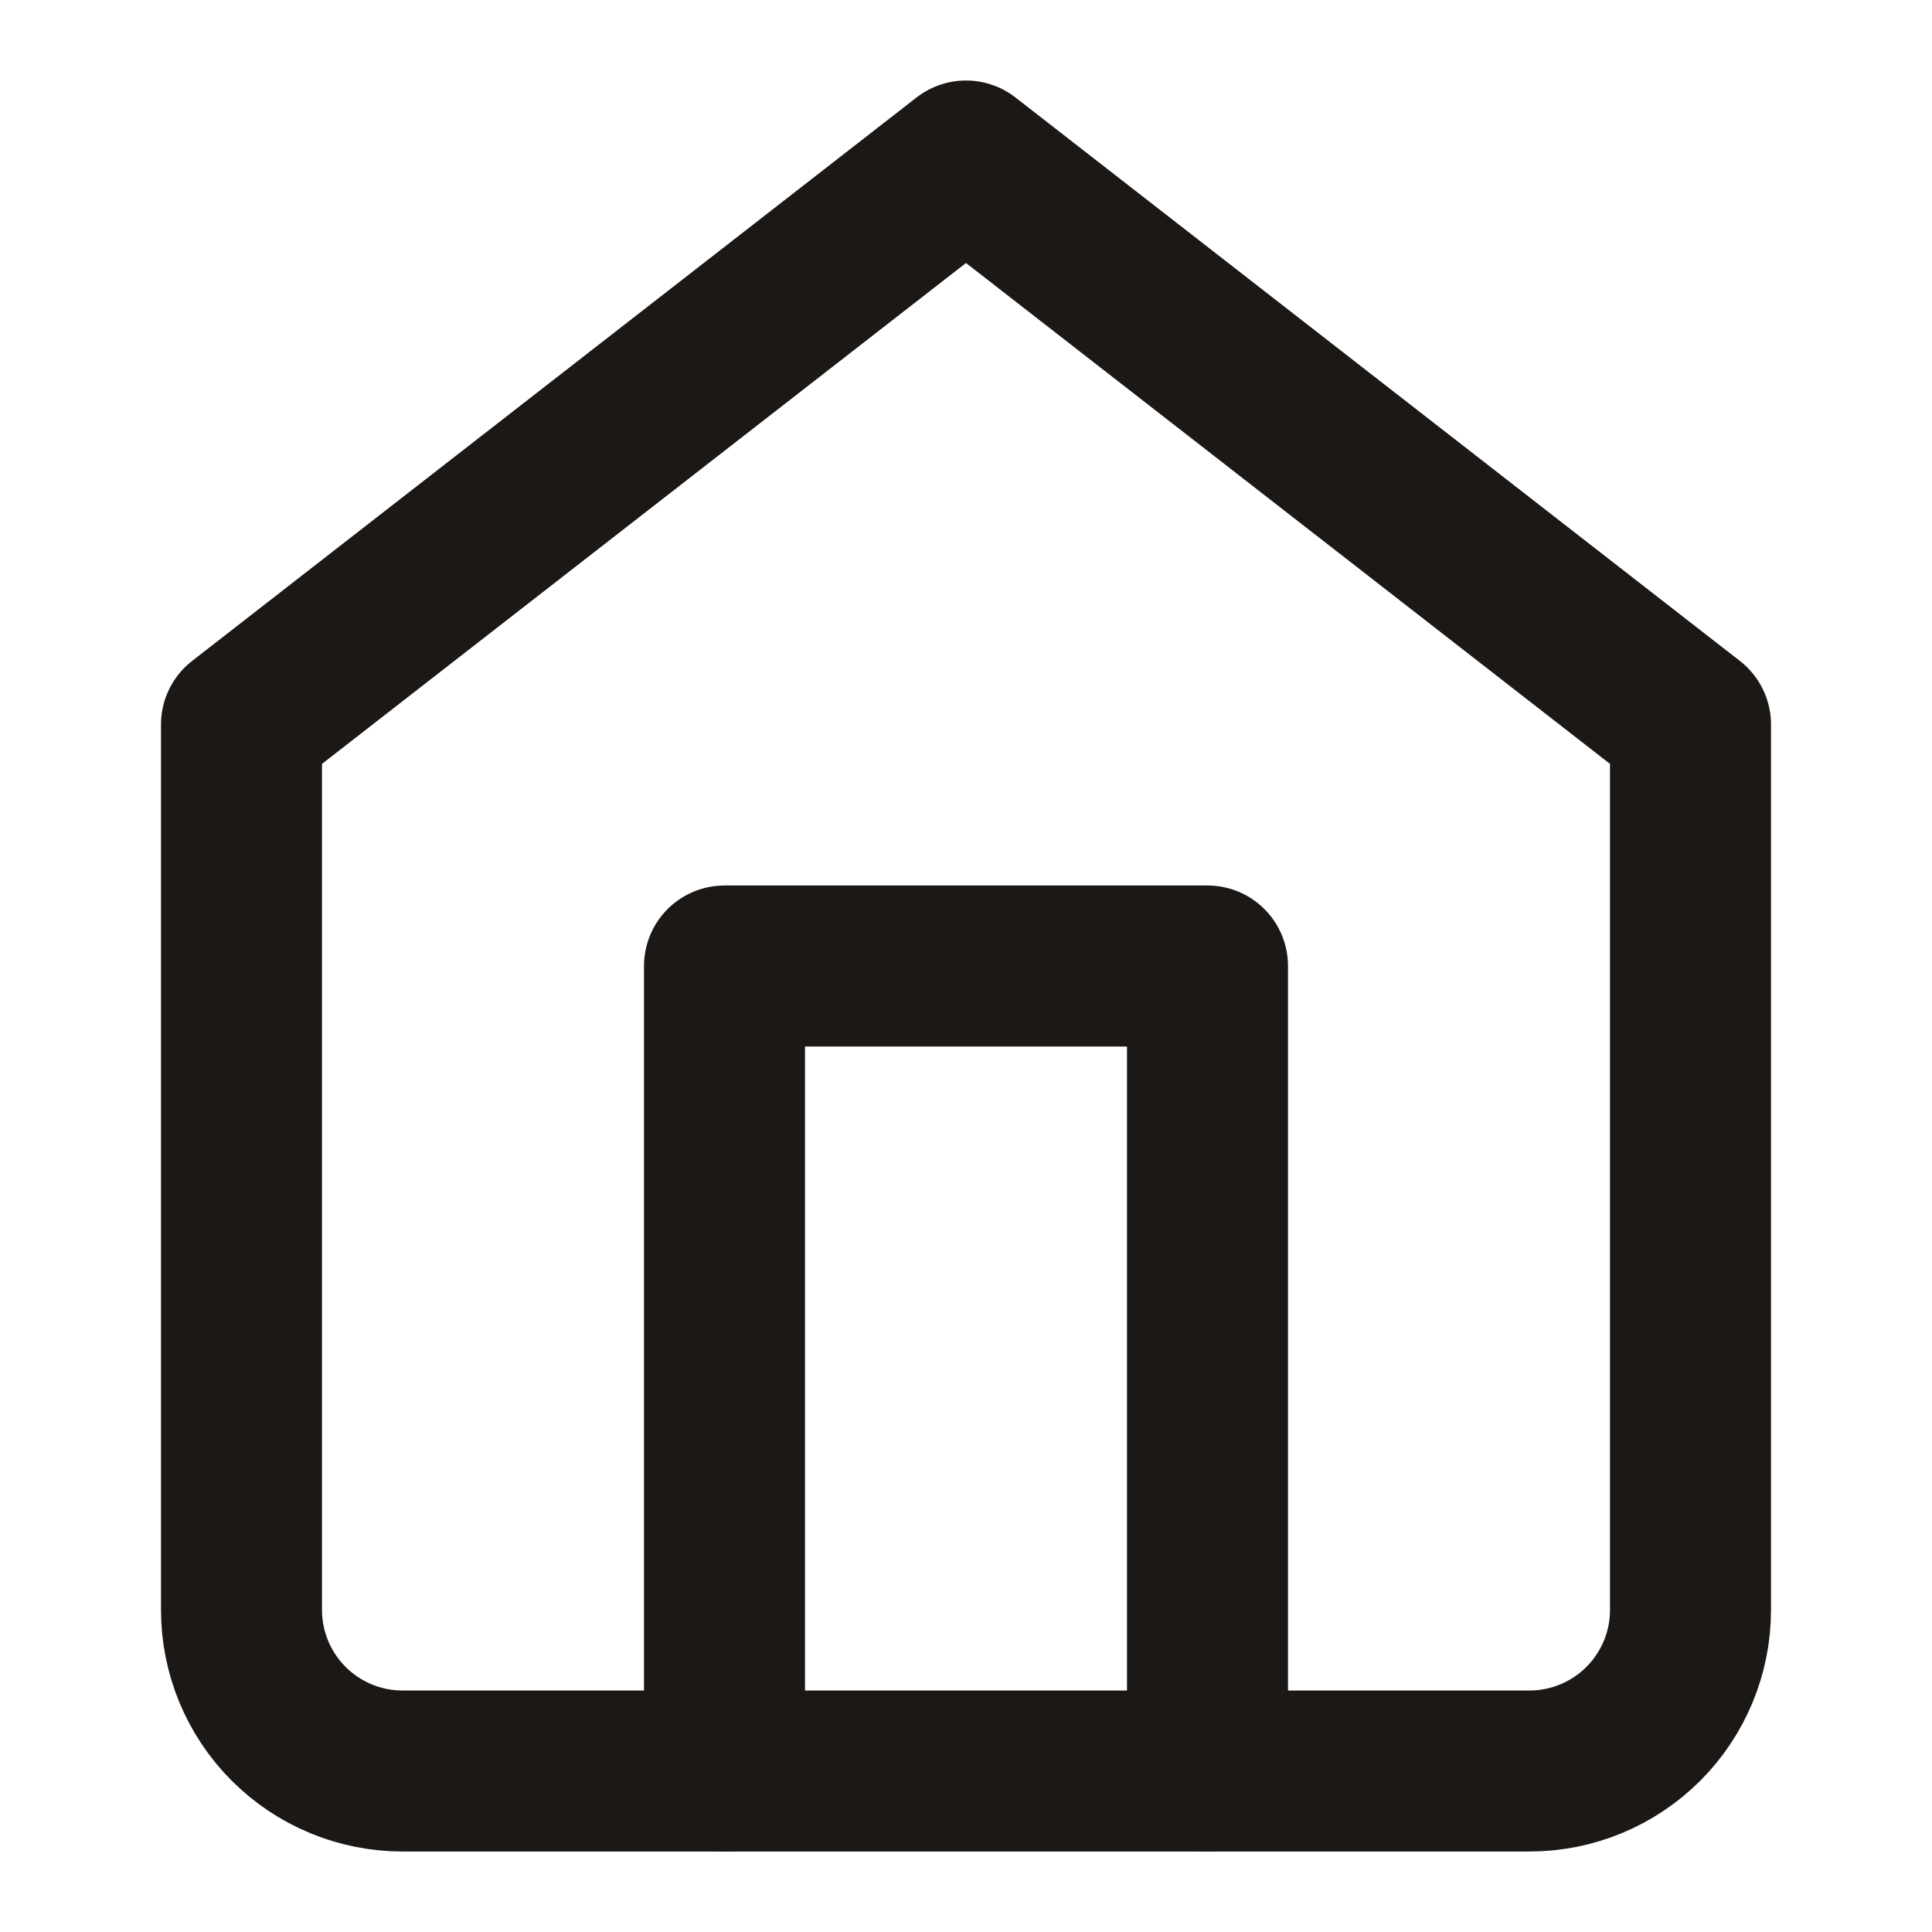 <svg width="24" height="24" viewBox="0 0 24 24" fill="none" xmlns="http://www.w3.org/2000/svg">
<path d="M3 9L12 2L21 9V20C21 20.53 20.789 21.039 20.414 21.414C20.039 21.789 19.53 22 19 22H5C4.47 22 3.961 21.789 3.586 21.414C3.211 21.039 3 20.53 3 20V9Z" stroke="#1B1816" stroke-width="2" stroke-linecap="round" stroke-linejoin="round"/>
<path d="M9 22V12H15V22" stroke="#1B1816" stroke-width="2" stroke-linecap="round" stroke-linejoin="round"/>
</svg>
